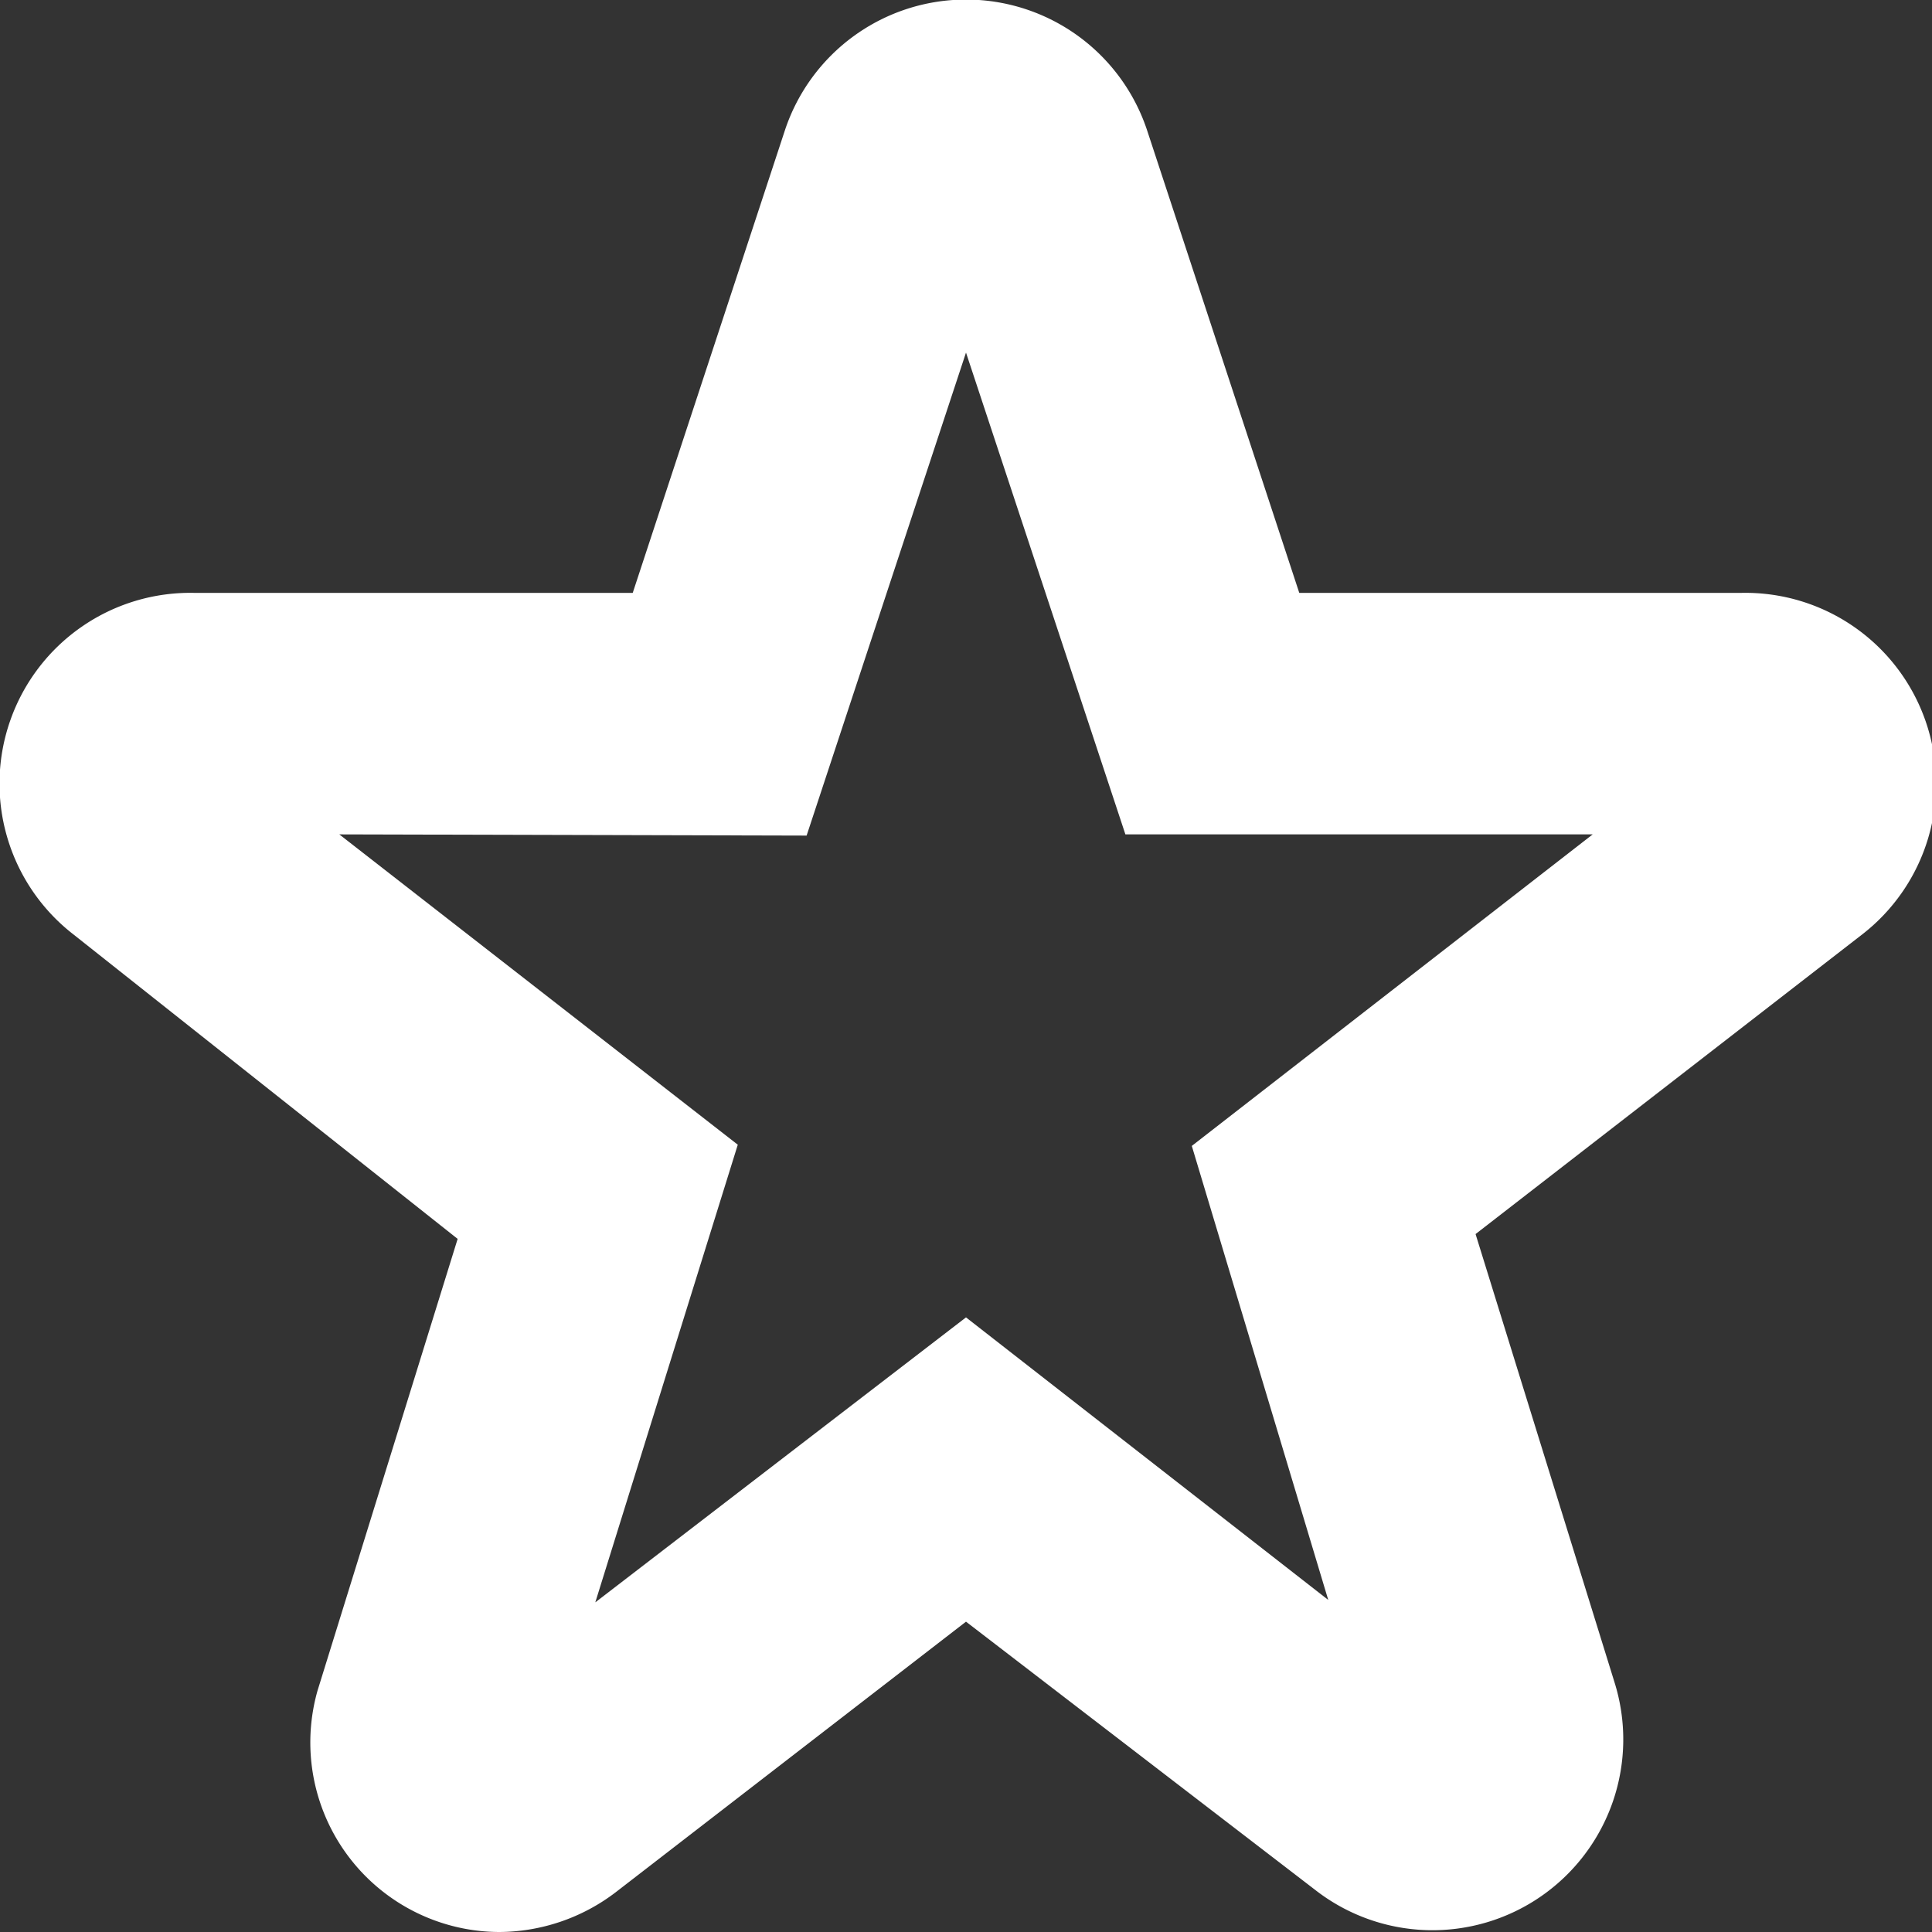 <svg id="Layer_1" data-name="Layer 1" xmlns="http://www.w3.org/2000/svg" viewBox="0 0 16 16"><rect x="0" y="0" width="16" height="16" fill="#333333" stroke="none"/><defs><style>.cls-1{fill:#fff;}.cls-2{fill:none;}</style></defs><title>star-lht</title><path class="cls-1" d="M4.13,16A1.57,1.57,0,0,1,2.63,14l1.16-3.74L.61,7.74a1.58,1.58,0,0,1,1-2.83H5.24L6.5,1.08a1.58,1.58,0,0,1,3,0l1.26,3.83h3.66a1.58,1.58,0,0,1,1,2.83l-3.2,2.48,1.15,3.71a1.58,1.58,0,0,1-2.48,1.72L8,13.43,5.1,15.67A1.6,1.6,0,0,1,4.13,16ZM2.81,6.91l3.3,2.57L4.93,13.27,8,10.91l3,2.34L9.87,9.49l3.32-2.58H9.32L8,2.92l-1.32,4Z" transform="translate(0 0)"/></svg>
